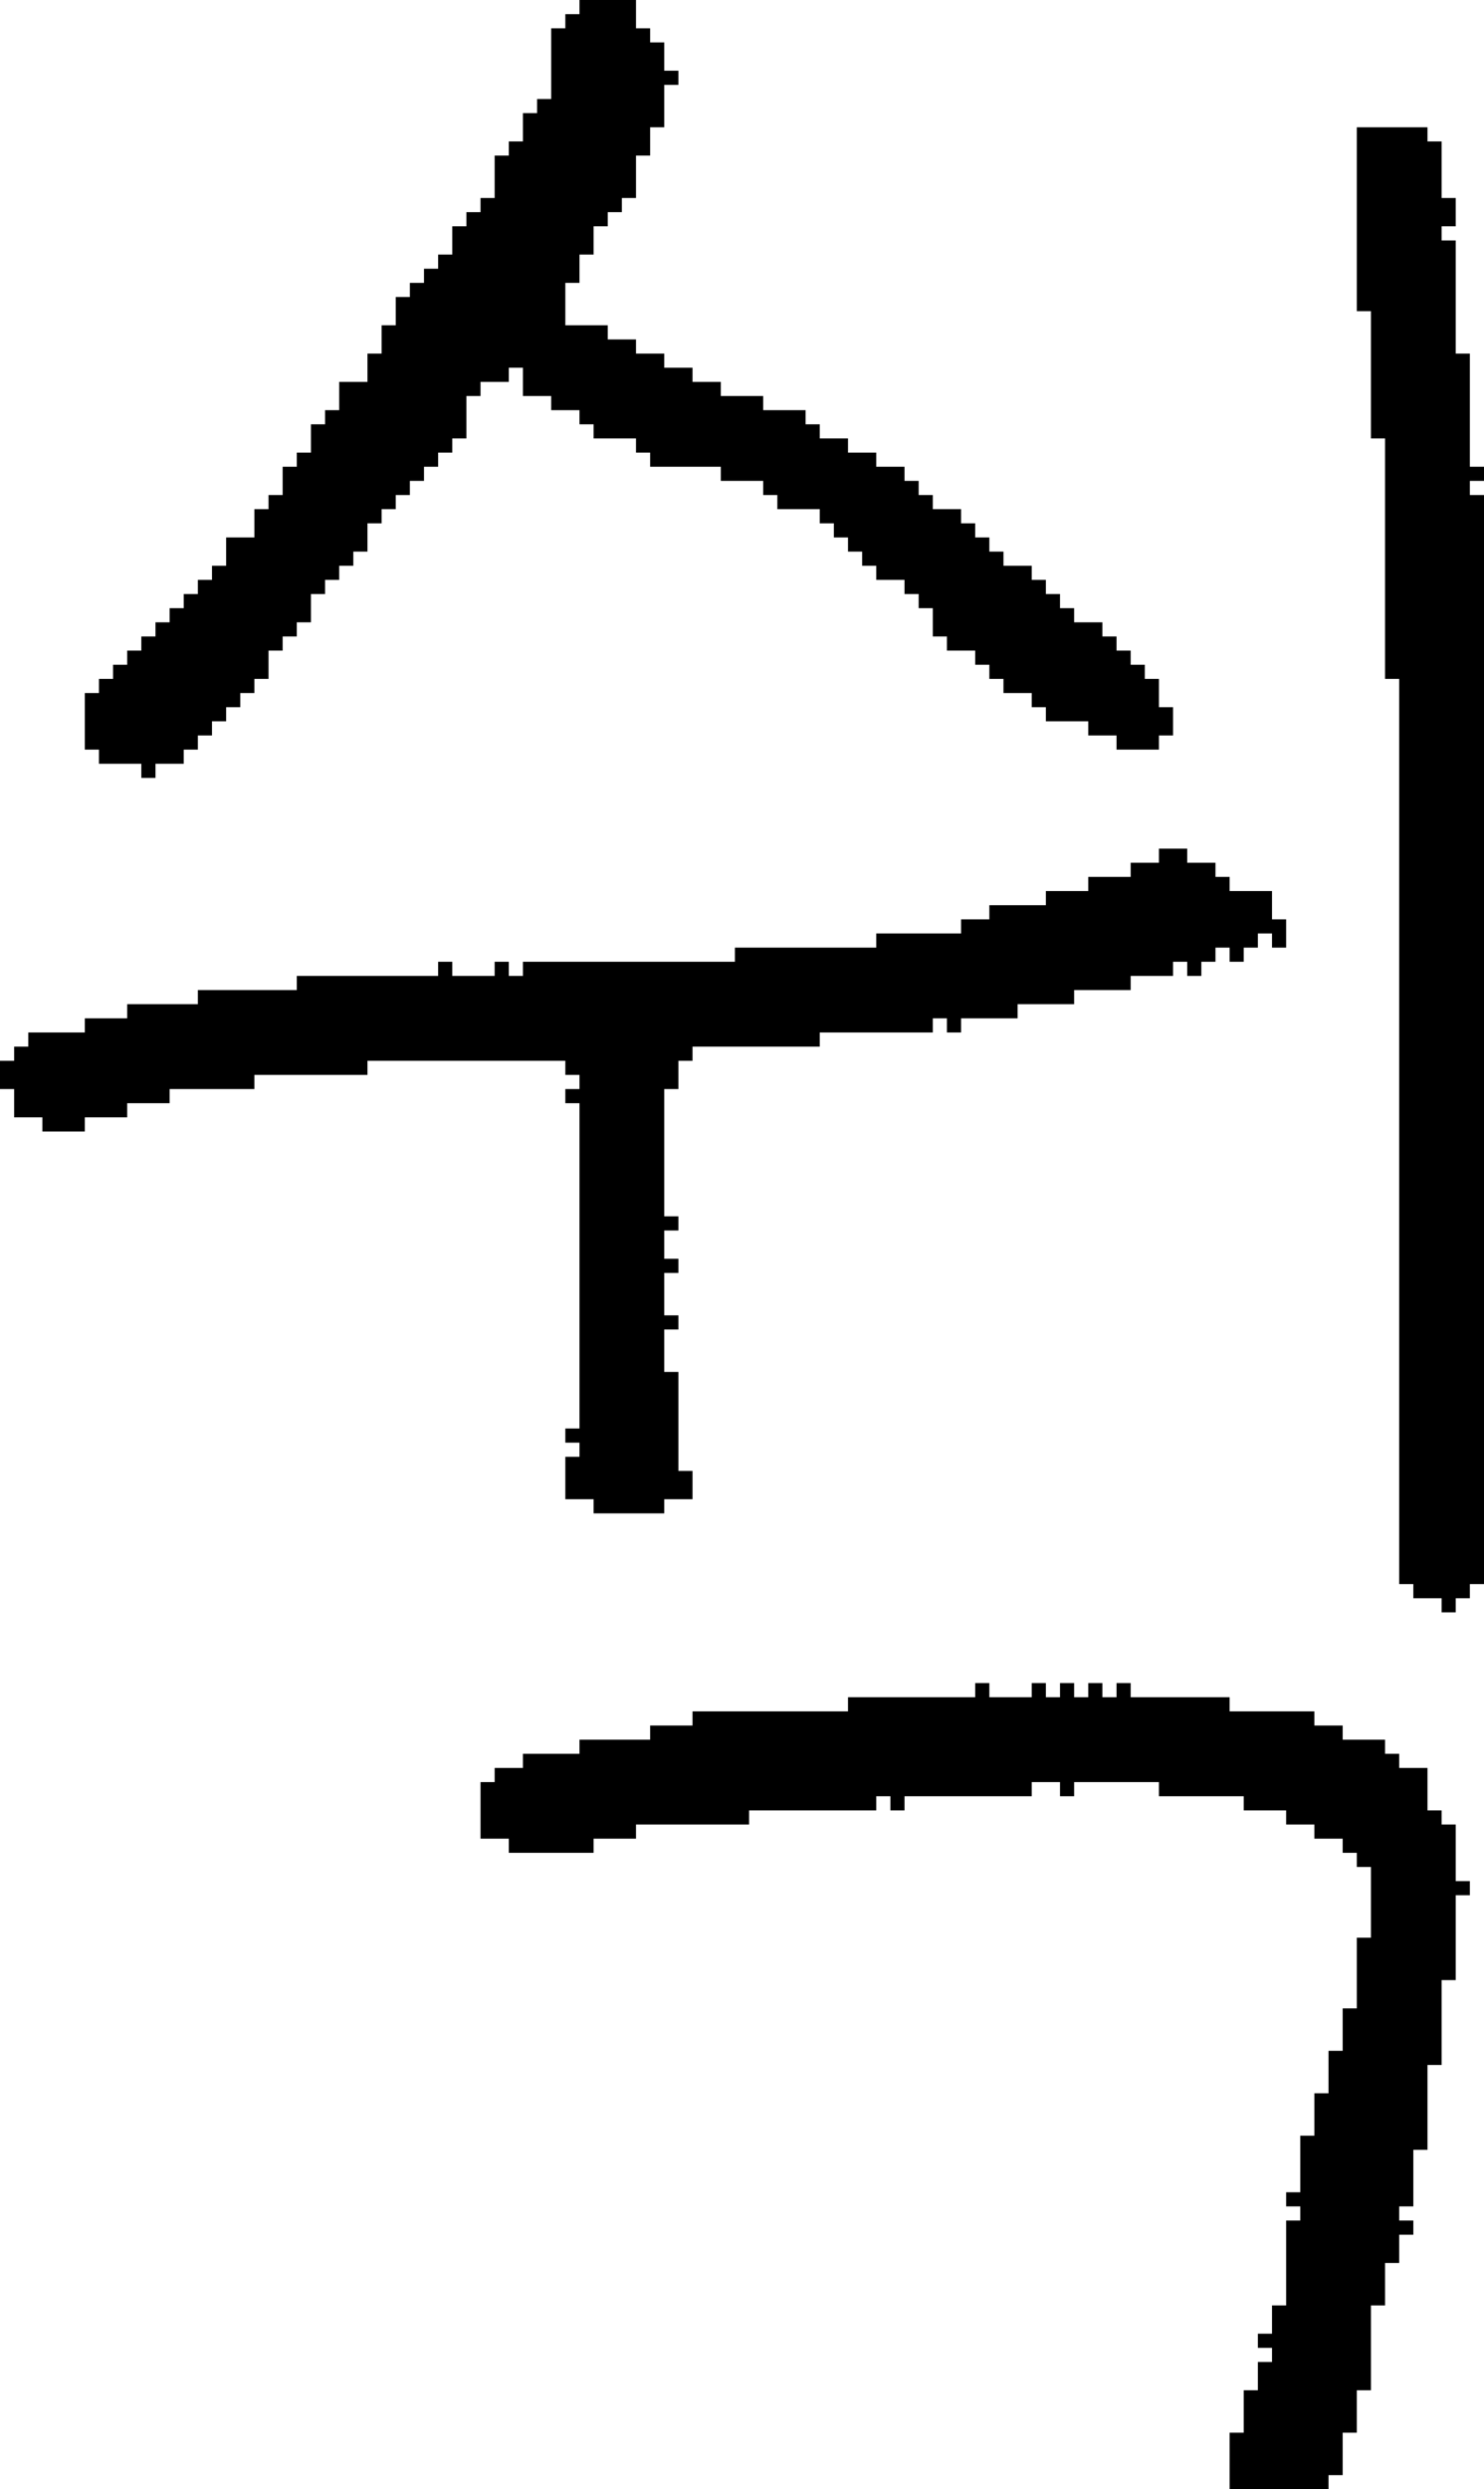 <?xml version="1.0" encoding="UTF-8" standalone="no"?>
<!DOCTYPE svg PUBLIC "-//W3C//DTD SVG 1.1//EN" 
  "http://www.w3.org/Graphics/SVG/1.1/DTD/svg11.dtd">
<svg width="105" height="176"
     xmlns="http://www.w3.org/2000/svg" version="1.1">
 <path d="  M 41,101  L 40,101  L 40,102  L 41,102  L 41,103  L 40,103  L 40,106  L 42,106  L 42,107  L 47,107  L 47,106  L 49,106  L 49,104  L 48,104  L 48,97  L 47,97  L 47,94  L 48,94  L 48,93  L 47,93  L 47,90  L 48,90  L 48,89  L 47,89  L 47,87  L 48,87  L 48,86  L 47,86  L 47,77  L 48,77  L 48,75  L 49,75  L 49,74  L 58,74  L 58,73  L 66,73  L 66,72  L 67,72  L 67,73  L 68,73  L 68,72  L 72,72  L 72,71  L 76,71  L 76,70  L 80,70  L 80,69  L 83,69  L 83,68  L 84,68  L 84,69  L 85,69  L 85,68  L 86,68  L 86,67  L 87,67  L 87,68  L 88,68  L 88,67  L 89,67  L 89,66  L 90,66  L 90,67  L 91,67  L 91,65  L 90,65  L 90,63  L 87,63  L 87,62  L 86,62  L 86,61  L 84,61  L 84,60  L 82,60  L 82,61  L 80,61  L 80,62  L 77,62  L 77,63  L 74,63  L 74,64  L 70,64  L 70,65  L 68,65  L 68,66  L 62,66  L 62,67  L 52,67  L 52,68  L 37,68  L 37,69  L 36,69  L 36,68  L 35,68  L 35,69  L 32,69  L 32,68  L 31,68  L 31,69  L 21,69  L 21,70  L 14,70  L 14,71  L 9,71  L 9,72  L 6,72  L 6,73  L 2,73  L 2,74  L 1,74  L 1,75  L 0,75  L 0,77  L 1,77  L 1,79  L 3,79  L 3,80  L 6,80  L 6,79  L 9,79  L 9,78  L 12,78  L 12,77  L 18,77  L 18,76  L 26,76  L 26,75  L 40,75  L 40,76  L 41,76  L 41,77  L 40,77  L 40,78  L 41,78  Z  " style="fill:rgb(0, 0, 0); fill-opacity:1.000; stroke:none;" />
 <path d="  M 74,50  L 74,51  L 77,51  L 77,52  L 79,52  L 79,53  L 82,53  L 82,52  L 83,52  L 83,50  L 82,50  L 82,48  L 81,48  L 81,47  L 80,47  L 80,46  L 79,46  L 79,45  L 78,45  L 78,44  L 76,44  L 76,43  L 75,43  L 75,42  L 74,42  L 74,41  L 73,41  L 73,40  L 71,40  L 71,39  L 70,39  L 70,38  L 69,38  L 69,37  L 68,37  L 68,36  L 66,36  L 66,35  L 65,35  L 65,34  L 64,34  L 64,33  L 62,33  L 62,32  L 60,32  L 60,31  L 58,31  L 58,30  L 57,30  L 57,29  L 54,29  L 54,28  L 51,28  L 51,27  L 49,27  L 49,26  L 47,26  L 47,25  L 45,25  L 45,24  L 43,24  L 43,23  L 40,23  L 40,20  L 41,20  L 41,18  L 42,18  L 42,16  L 43,16  L 43,15  L 44,15  L 44,14  L 45,14  L 45,11  L 46,11  L 46,9  L 47,9  L 47,6  L 48,6  L 48,5  L 47,5  L 47,3  L 46,3  L 46,2  L 45,2  L 45,0  L 41,0  L 41,1  L 40,1  L 40,2  L 39,2  L 39,7  L 38,7  L 38,8  L 37,8  L 37,10  L 36,10  L 36,11  L 35,11  L 35,14  L 34,14  L 34,15  L 33,15  L 33,16  L 32,16  L 32,18  L 31,18  L 31,19  L 30,19  L 30,20  L 29,20  L 29,21  L 28,21  L 28,23  L 27,23  L 27,25  L 26,25  L 26,27  L 24,27  L 24,29  L 23,29  L 23,30  L 22,30  L 22,32  L 21,32  L 21,33  L 20,33  L 20,35  L 19,35  L 19,36  L 18,36  L 18,38  L 16,38  L 16,40  L 15,40  L 15,41  L 14,41  L 14,42  L 13,42  L 13,43  L 12,43  L 12,44  L 11,44  L 11,45  L 10,45  L 10,46  L 9,46  L 9,47  L 8,47  L 8,48  L 7,48  L 7,49  L 6,49  L 6,53  L 7,53  L 7,54  L 10,54  L 10,55  L 11,55  L 11,54  L 13,54  L 13,53  L 14,53  L 14,52  L 15,52  L 15,51  L 16,51  L 16,50  L 17,50  L 17,49  L 18,49  L 18,48  L 19,48  L 19,46  L 20,46  L 20,45  L 21,45  L 21,44  L 22,44  L 22,42  L 23,42  L 23,41  L 24,41  L 24,40  L 25,40  L 25,39  L 26,39  L 26,37  L 27,37  L 27,36  L 28,36  L 28,35  L 29,35  L 29,34  L 30,34  L 30,33  L 31,33  L 31,32  L 32,32  L 32,31  L 33,31  L 33,28  L 34,28  L 34,27  L 36,27  L 36,26  L 37,26  L 37,28  L 39,28  L 39,29  L 41,29  L 41,30  L 42,30  L 42,31  L 45,31  L 45,32  L 46,32  L 46,33  L 51,33  L 51,34  L 54,34  L 54,35  L 55,35  L 55,36  L 58,36  L 58,37  L 59,37  L 59,38  L 60,38  L 60,39  L 61,39  L 61,40  L 62,40  L 62,41  L 64,41  L 64,42  L 65,42  L 65,43  L 66,43  L 66,45  L 67,45  L 67,46  L 69,46  L 69,47  L 70,47  L 70,48  L 71,48  L 71,49  L 73,49  L 73,50  Z  " style="fill:rgb(0, 0, 0); fill-opacity:1.000; stroke:none;" />
 <path d="  M 94,148  L 93,148  L 93,151  L 92,151  L 92,155  L 91,155  L 91,156  L 92,156  L 92,157  L 91,157  L 91,163  L 90,163  L 90,165  L 89,165  L 89,166  L 90,166  L 90,167  L 89,167  L 89,169  L 88,169  L 88,172  L 87,172  L 87,176  L 94,176  L 94,175  L 95,175  L 95,172  L 96,172  L 96,169  L 97,169  L 97,163  L 98,163  L 98,160  L 99,160  L 99,158  L 100,158  L 100,157  L 99,157  L 99,156  L 100,156  L 100,152  L 101,152  L 101,146  L 102,146  L 102,140  L 103,140  L 103,134  L 104,134  L 104,133  L 103,133  L 103,129  L 102,129  L 102,128  L 101,128  L 101,125  L 99,125  L 99,124  L 98,124  L 98,123  L 95,123  L 95,122  L 93,122  L 93,121  L 87,121  L 87,120  L 80,120  L 80,119  L 79,119  L 79,120  L 78,120  L 78,119  L 77,119  L 77,120  L 76,120  L 76,119  L 75,119  L 75,120  L 74,120  L 74,119  L 73,119  L 73,120  L 70,120  L 70,119  L 69,119  L 69,120  L 60,120  L 60,121  L 49,121  L 49,122  L 46,122  L 46,123  L 41,123  L 41,124  L 37,124  L 37,125  L 35,125  L 35,126  L 34,126  L 34,130  L 36,130  L 36,131  L 42,131  L 42,130  L 45,130  L 45,129  L 53,129  L 53,128  L 62,128  L 62,127  L 63,127  L 63,128  L 64,128  L 64,127  L 73,127  L 73,126  L 75,126  L 75,127  L 76,127  L 76,126  L 82,126  L 82,127  L 88,127  L 88,128  L 91,128  L 91,129  L 93,129  L 93,130  L 95,130  L 95,131  L 96,131  L 96,132  L 97,132  L 97,137  L 96,137  L 96,142  L 95,142  L 95,145  L 94,145  Z  " style="fill:rgb(0, 0, 0); fill-opacity:1.000; stroke:none;" />
 <path d="  M 100,112  L 100,113  L 102,113  L 102,114  L 103,114  L 103,113  L 104,113  L 104,112  L 105,112  L 105,35  L 104,35  L 104,34  L 105,34  L 105,33  L 104,33  L 104,25  L 103,25  L 103,17  L 102,17  L 102,16  L 103,16  L 103,14  L 102,14  L 102,10  L 101,10  L 101,9  L 96,9  L 96,22  L 97,22  L 97,31  L 98,31  L 98,48  L 99,48  L 99,112  Z  " style="fill:rgb(0, 0, 0); fill-opacity:1.000; stroke:none;" />
</svg>
